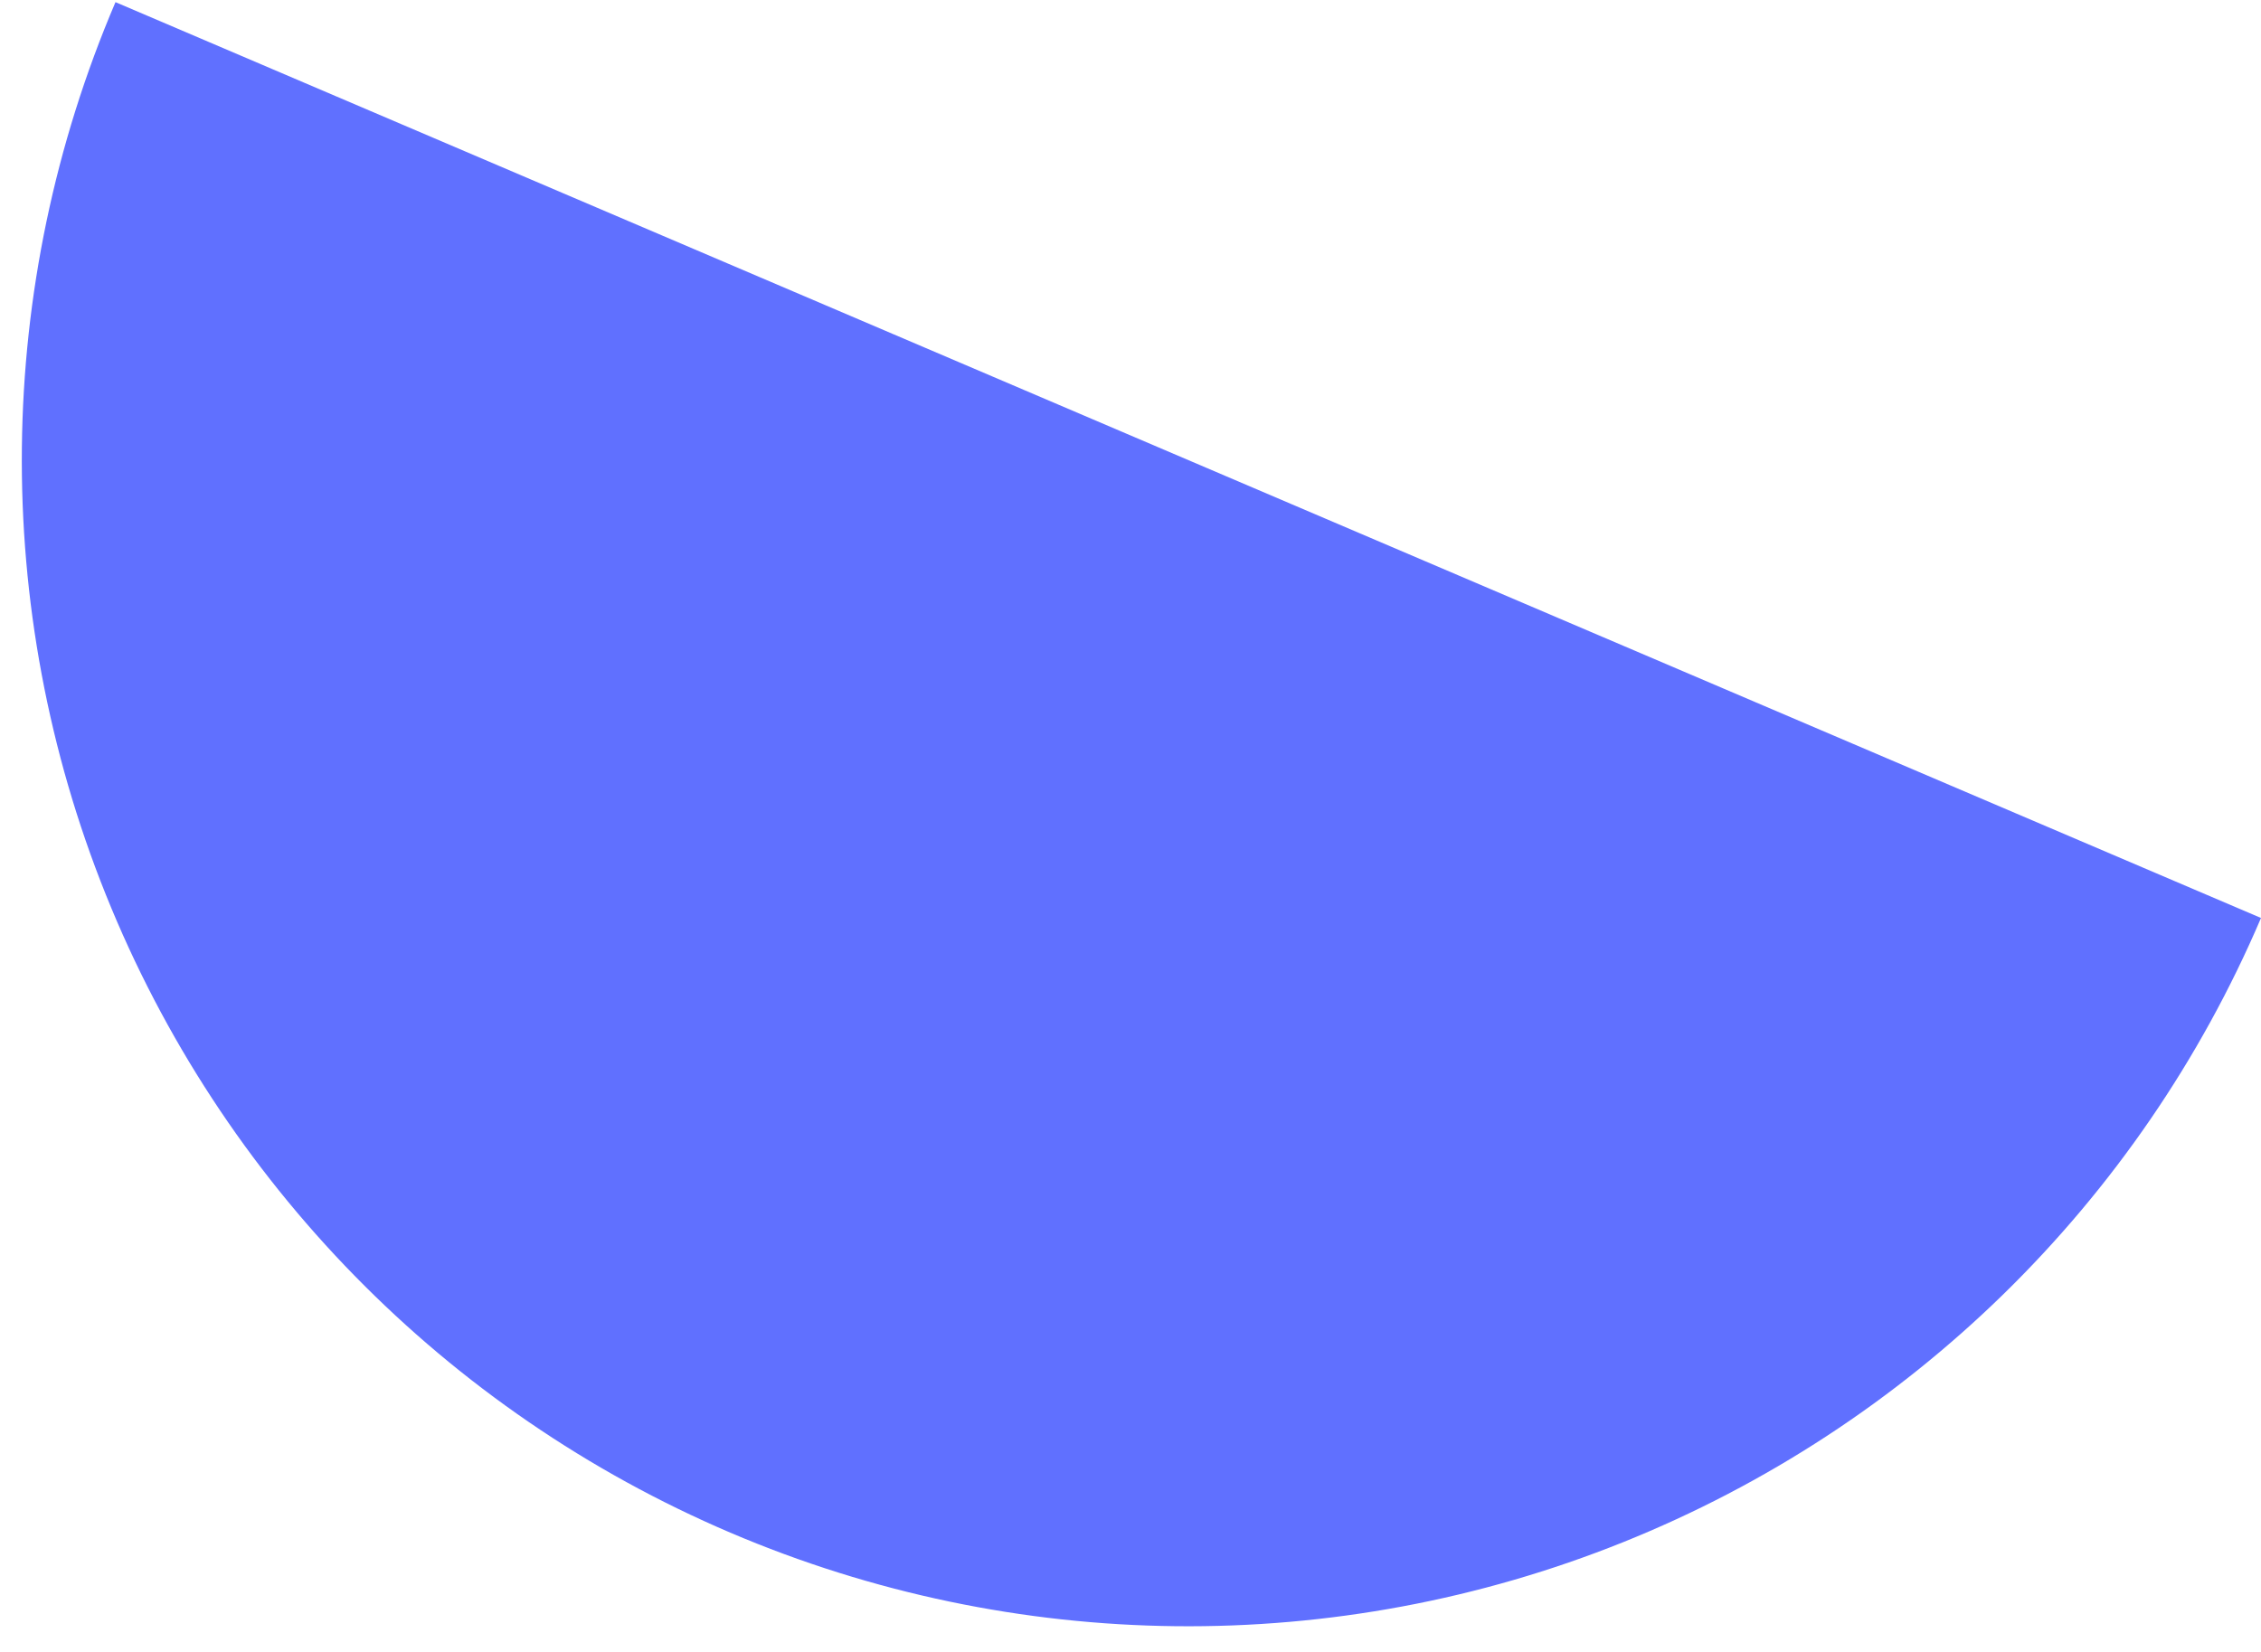 <svg width="78" height="57" viewBox="0 0 78 57" fill="none" xmlns="http://www.w3.org/2000/svg">
<path id="Ellipse 11" d="M3.984 0.074C-0.206 9.889 -0.326 20.967 3.651 30.87C7.628 40.774 15.376 48.692 25.191 52.883C35.007 57.073 46.084 57.193 55.988 53.216C65.891 49.239 73.809 41.49 78 31.675L3.984 0.074Z" fill="#6070FF"/>
</svg>
